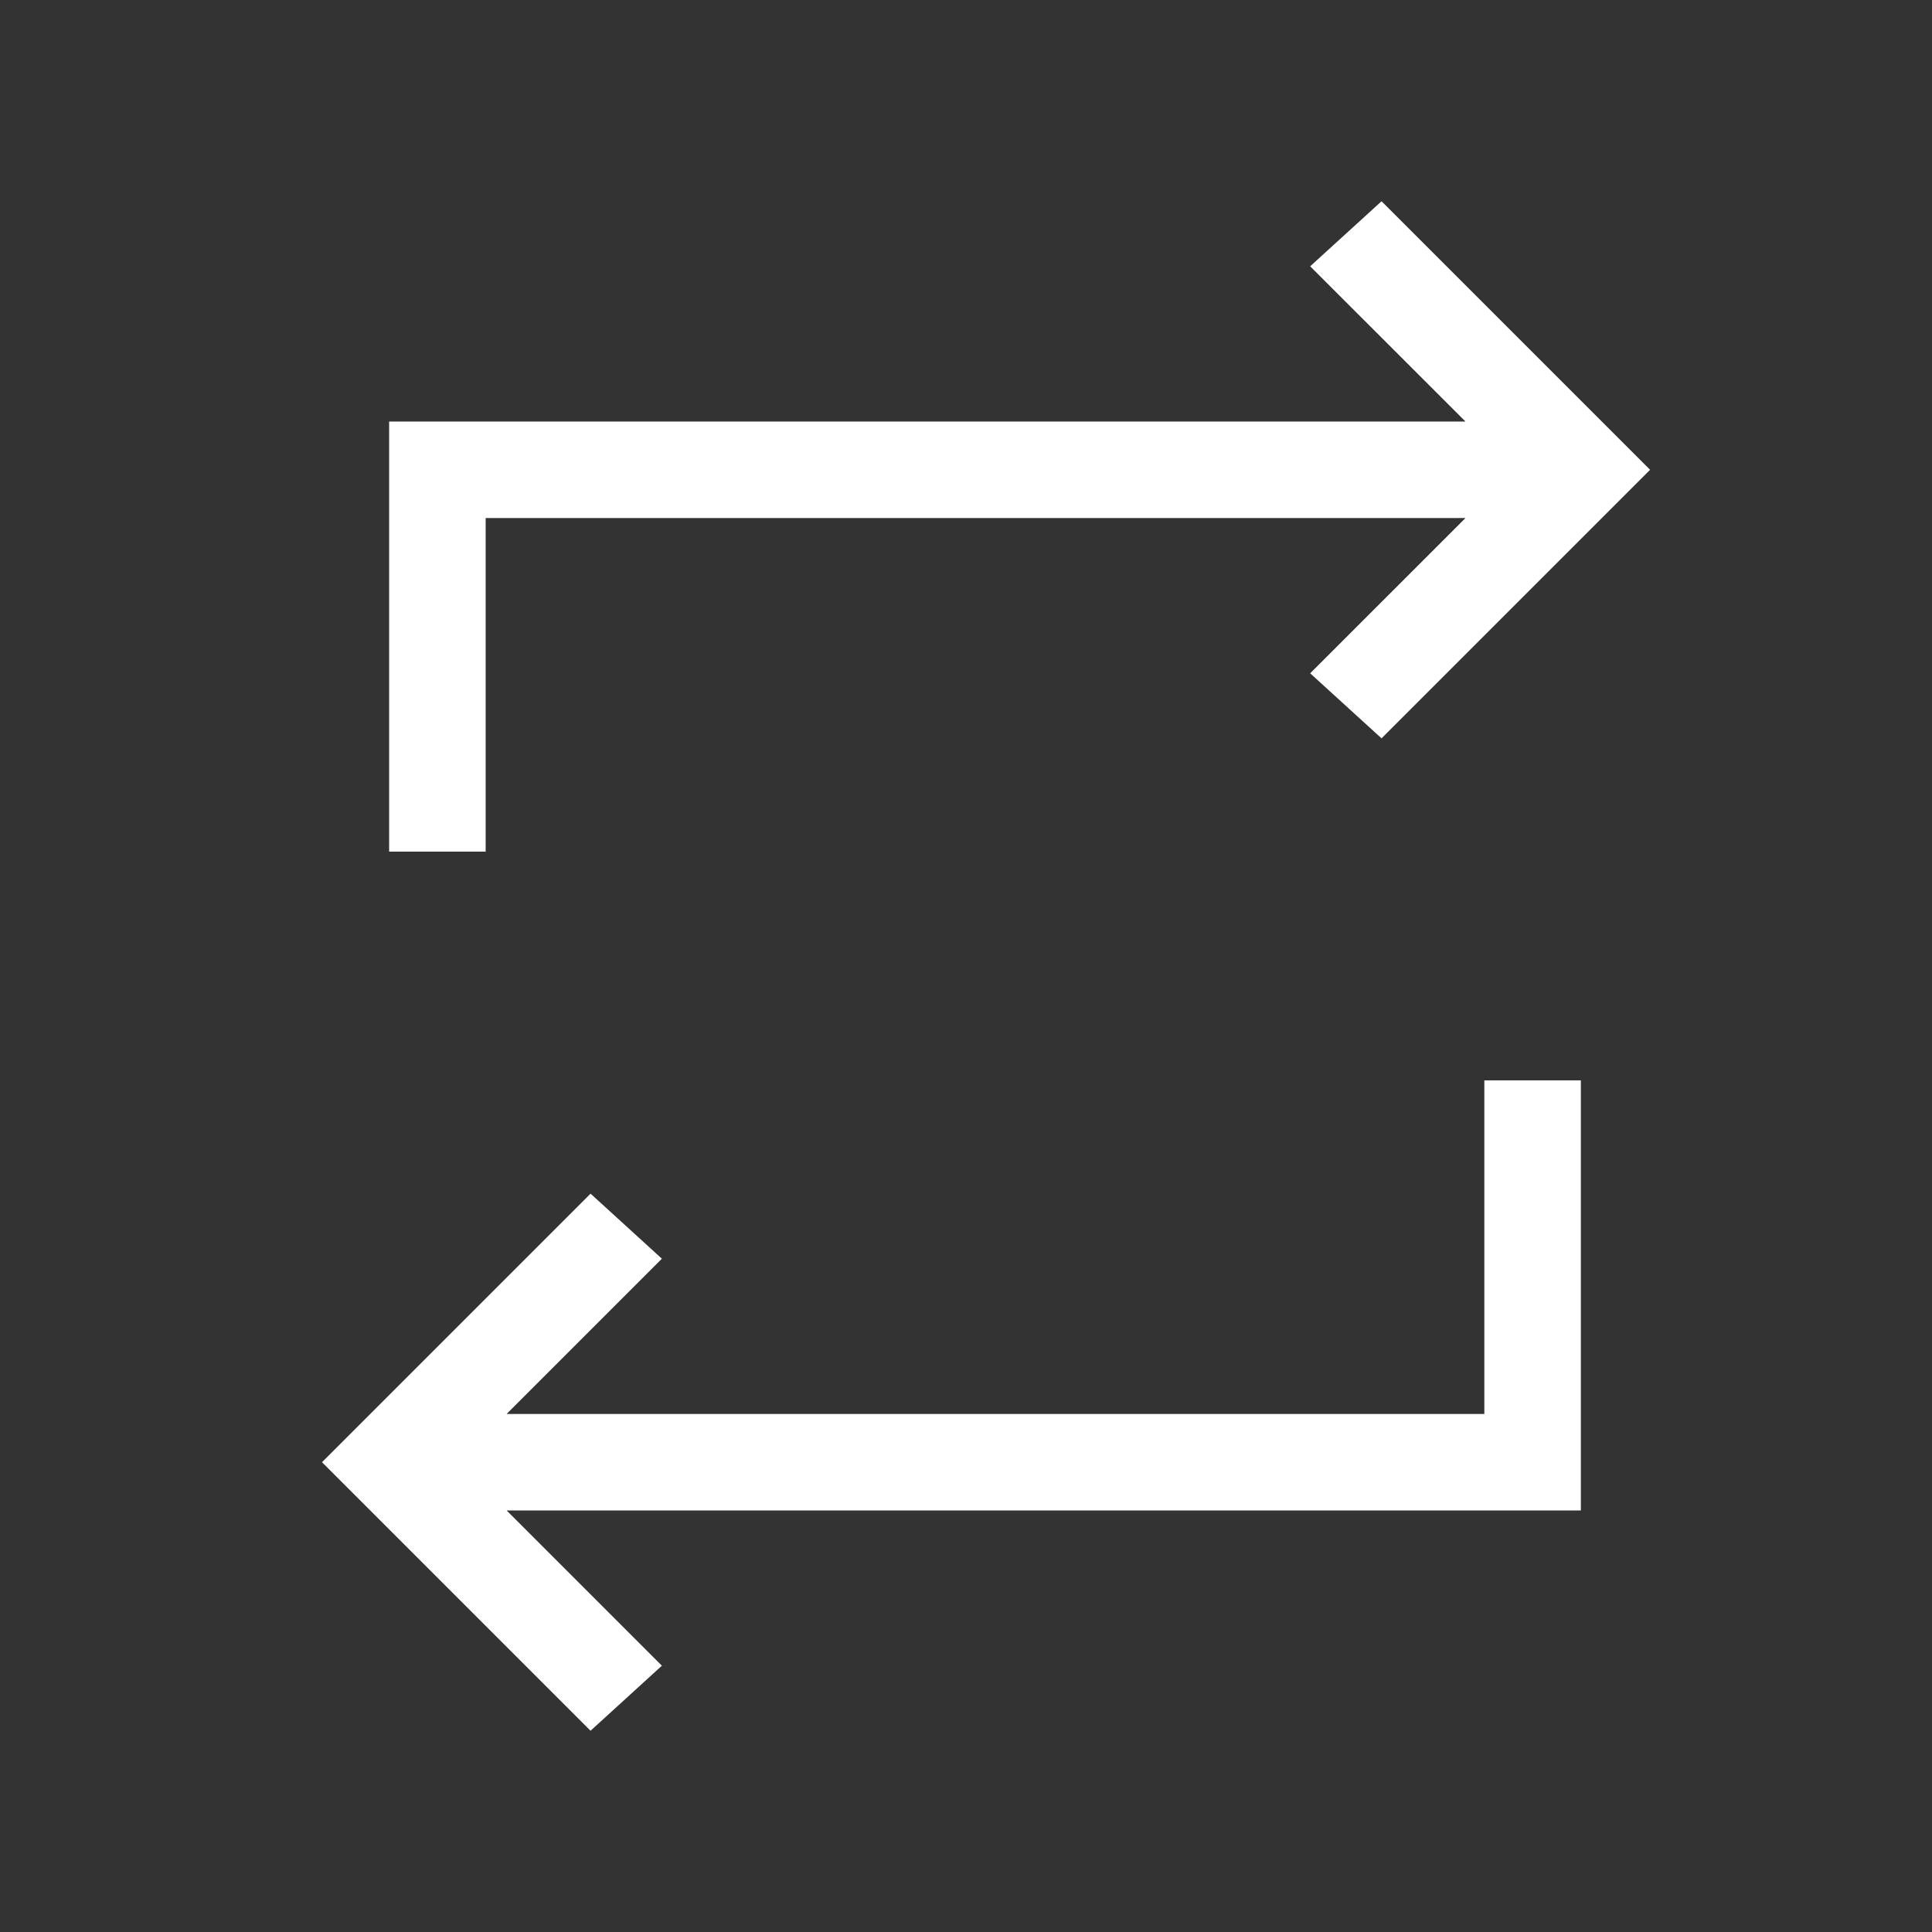 <svg width="48" height="48" viewBox="0 0 48 48" fill="none" xmlns="http://www.w3.org/2000/svg">
<rect x="0" y="0" width="48" height="48" fill="#333333" stroke="none"/>
<path d="M14.672 43L8 36.328L14.672 29.656L16.444 31.272L12.587 35.129H36.878V26.841H39.276V37.527H12.587L16.444 41.384L14.672 43ZM9.668 21.159V10.473H36.409L32.551 6.616L34.324 5L40.996 11.672L34.324 18.344L32.551 16.728L36.409 12.871H12.066V21.159H9.668Z" fill="white"/>
</svg>
